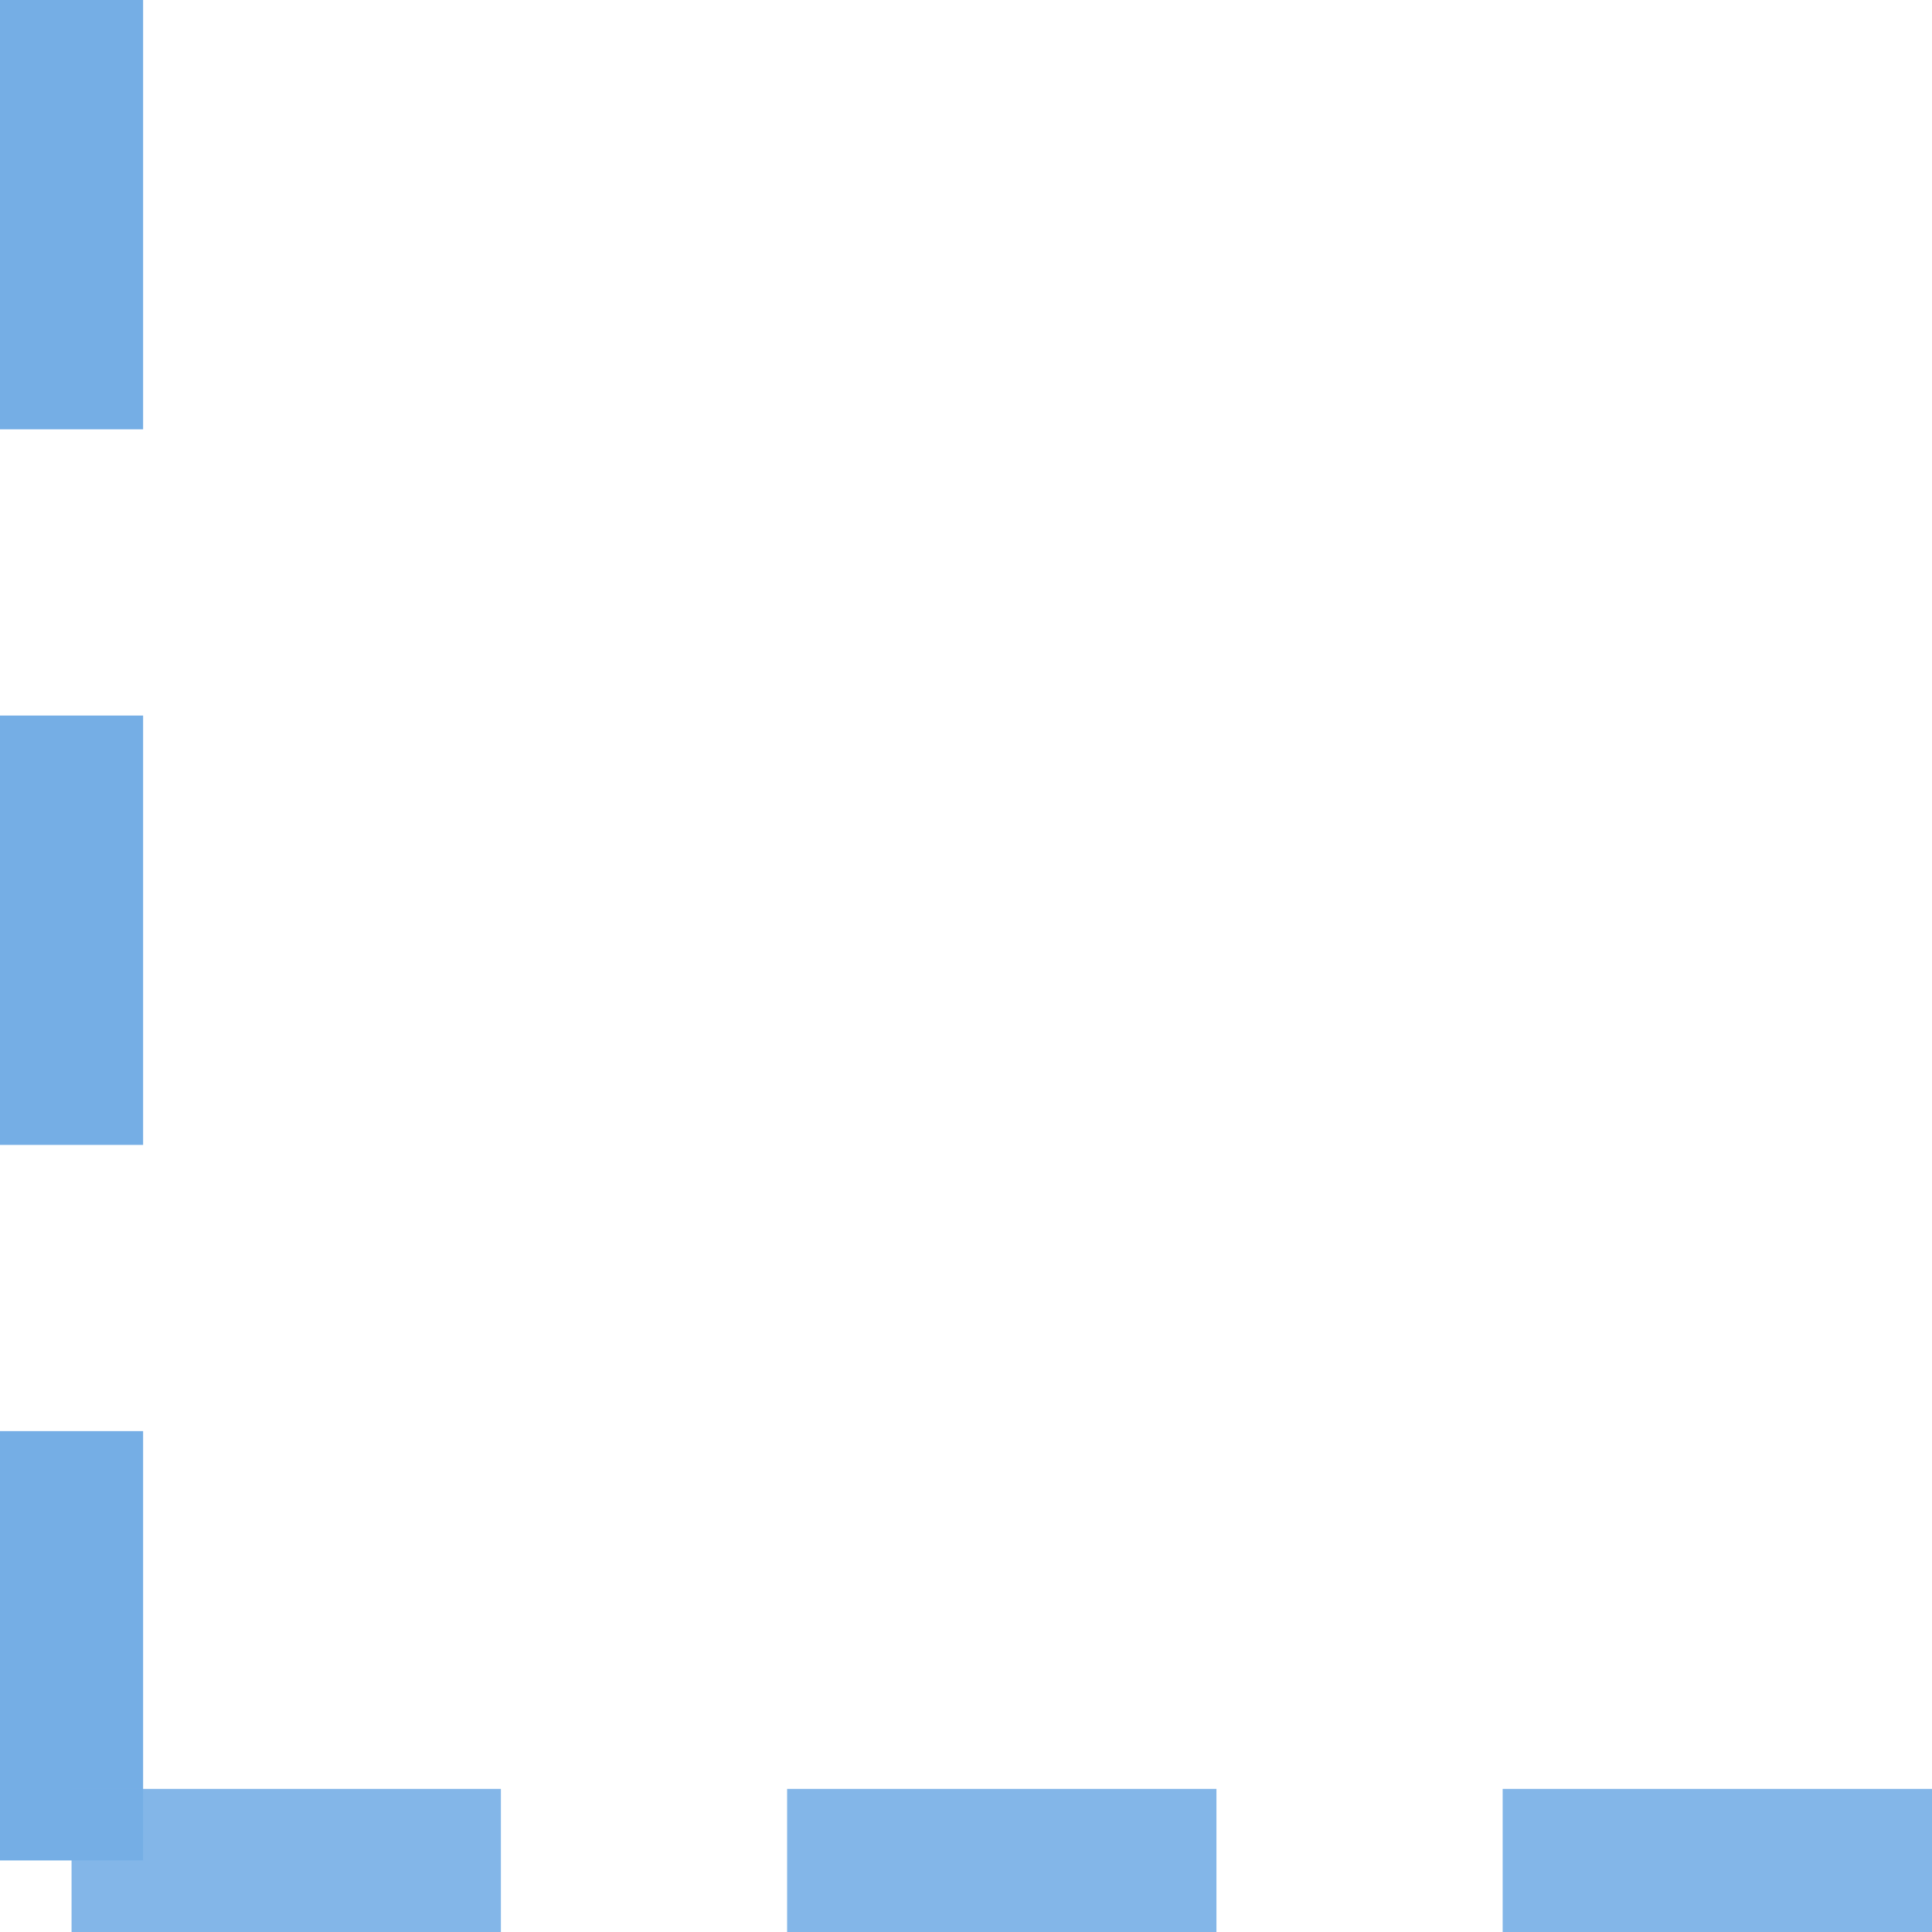 <svg xmlns="http://www.w3.org/2000/svg" width="13.5" height="13.5" viewBox="0 0 13.5 13.5">
  <g id="グループ_1011" data-name="グループ 1011" transform="translate(-1345 -1059)">
    <g id="グループ_1009" data-name="グループ 1009" transform="translate(100 520)">
      <path id="線_169" data-name="線 169" d="M.5,3h-1V0h1Z" transform="translate(1245.5 539)" fill="#75aee5"/>
      <path id="線_169-2" data-name="線 169" d="M.5,3h-1V0h1Z" transform="translate(1245.5 544)" fill="#75aee5"/>
      <path id="線_169-3" data-name="線 169" d="M.5,3h-1V0h1Z" transform="translate(1245.5 549)" fill="#75aee5"/>
    </g>
    <g id="グループ_1010" data-name="グループ 1010" transform="translate(1902.5 -173.5) rotate(90)" opacity="0.9">
      <path id="線_169-4" data-name="線 169" d="M.5,3h-1V0h1Z" transform="translate(1245.5 544)" fill="#75aee5"/>
      <path id="線_169-5" data-name="線 169" d="M.5,3h-1V0h1Z" transform="translate(1245.5 549)" fill="#75aee5"/>
      <path id="線_169-6" data-name="線 169" d="M.5,3h-1V0h1Z" transform="translate(1245.5 554)" fill="#75aee5"/>
    </g>
  </g>
</svg>

